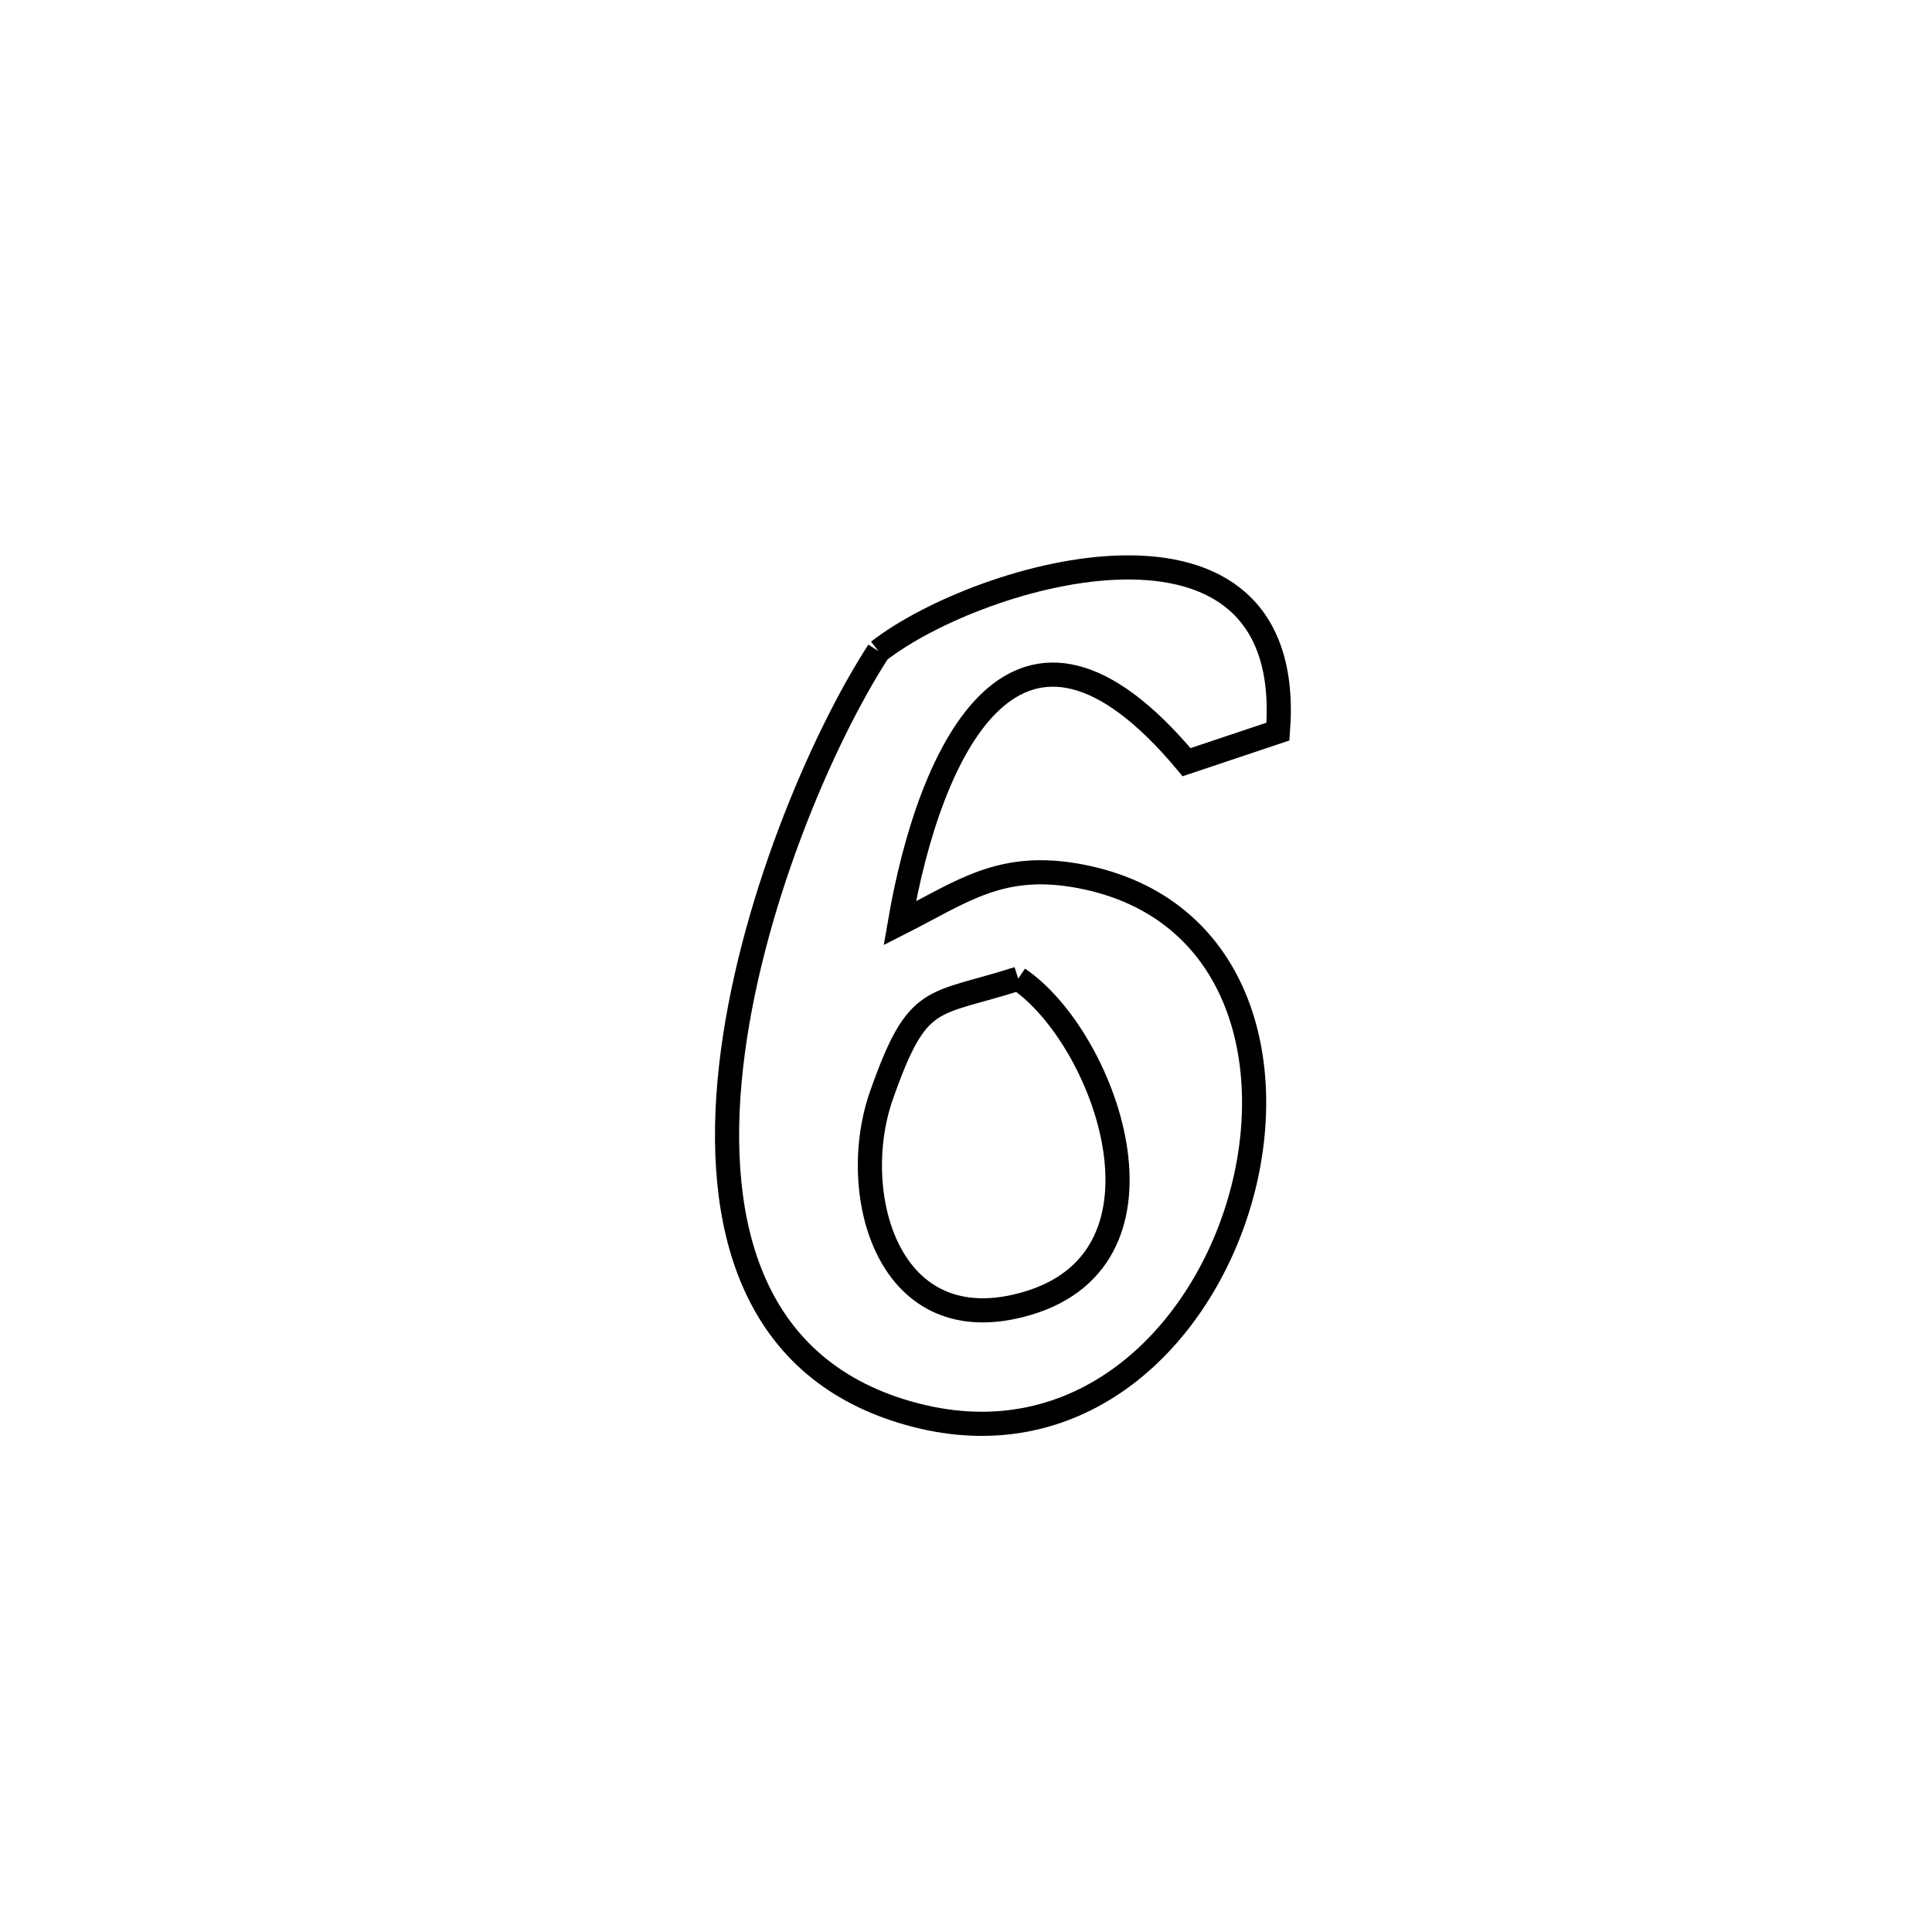<svg xmlns="http://www.w3.org/2000/svg" viewBox="0.0 0.0 24.0 24.0" height="200px" width="200px"><path fill="none" stroke="black" stroke-width=".3" stroke-opacity="1.0"  filling="0" d="M10.913 8.089 L10.913 8.089 C12.174 7.107 16.116 5.965 15.875 9.088 L15.875 9.088 C15.496 9.215 15.118 9.341 14.74 9.468 L14.74 9.468 C12.649 6.963 11.553 9.277 11.177 11.47 L11.177 11.47 C11.961 11.073 12.438 10.696 13.428 10.887 C15.391 11.266 15.897 13.205 15.402 14.916 C14.906 16.627 13.409 18.11 11.366 17.577 C9.329 17.046 8.862 15.22 9.081 13.254 C9.301 11.288 10.206 9.181 10.913 8.089 L10.913 8.089"></path>
<path fill="none" stroke="black" stroke-width=".3" stroke-opacity="1.0"  filling="0" d="M12.649 12.157 L12.649 12.157 C13.714 12.872 14.735 15.609 12.762 16.191 C11.017 16.706 10.525 14.809 10.95 13.606 C11.404 12.317 11.565 12.505 12.649 12.157 L12.649 12.157"></path></svg>